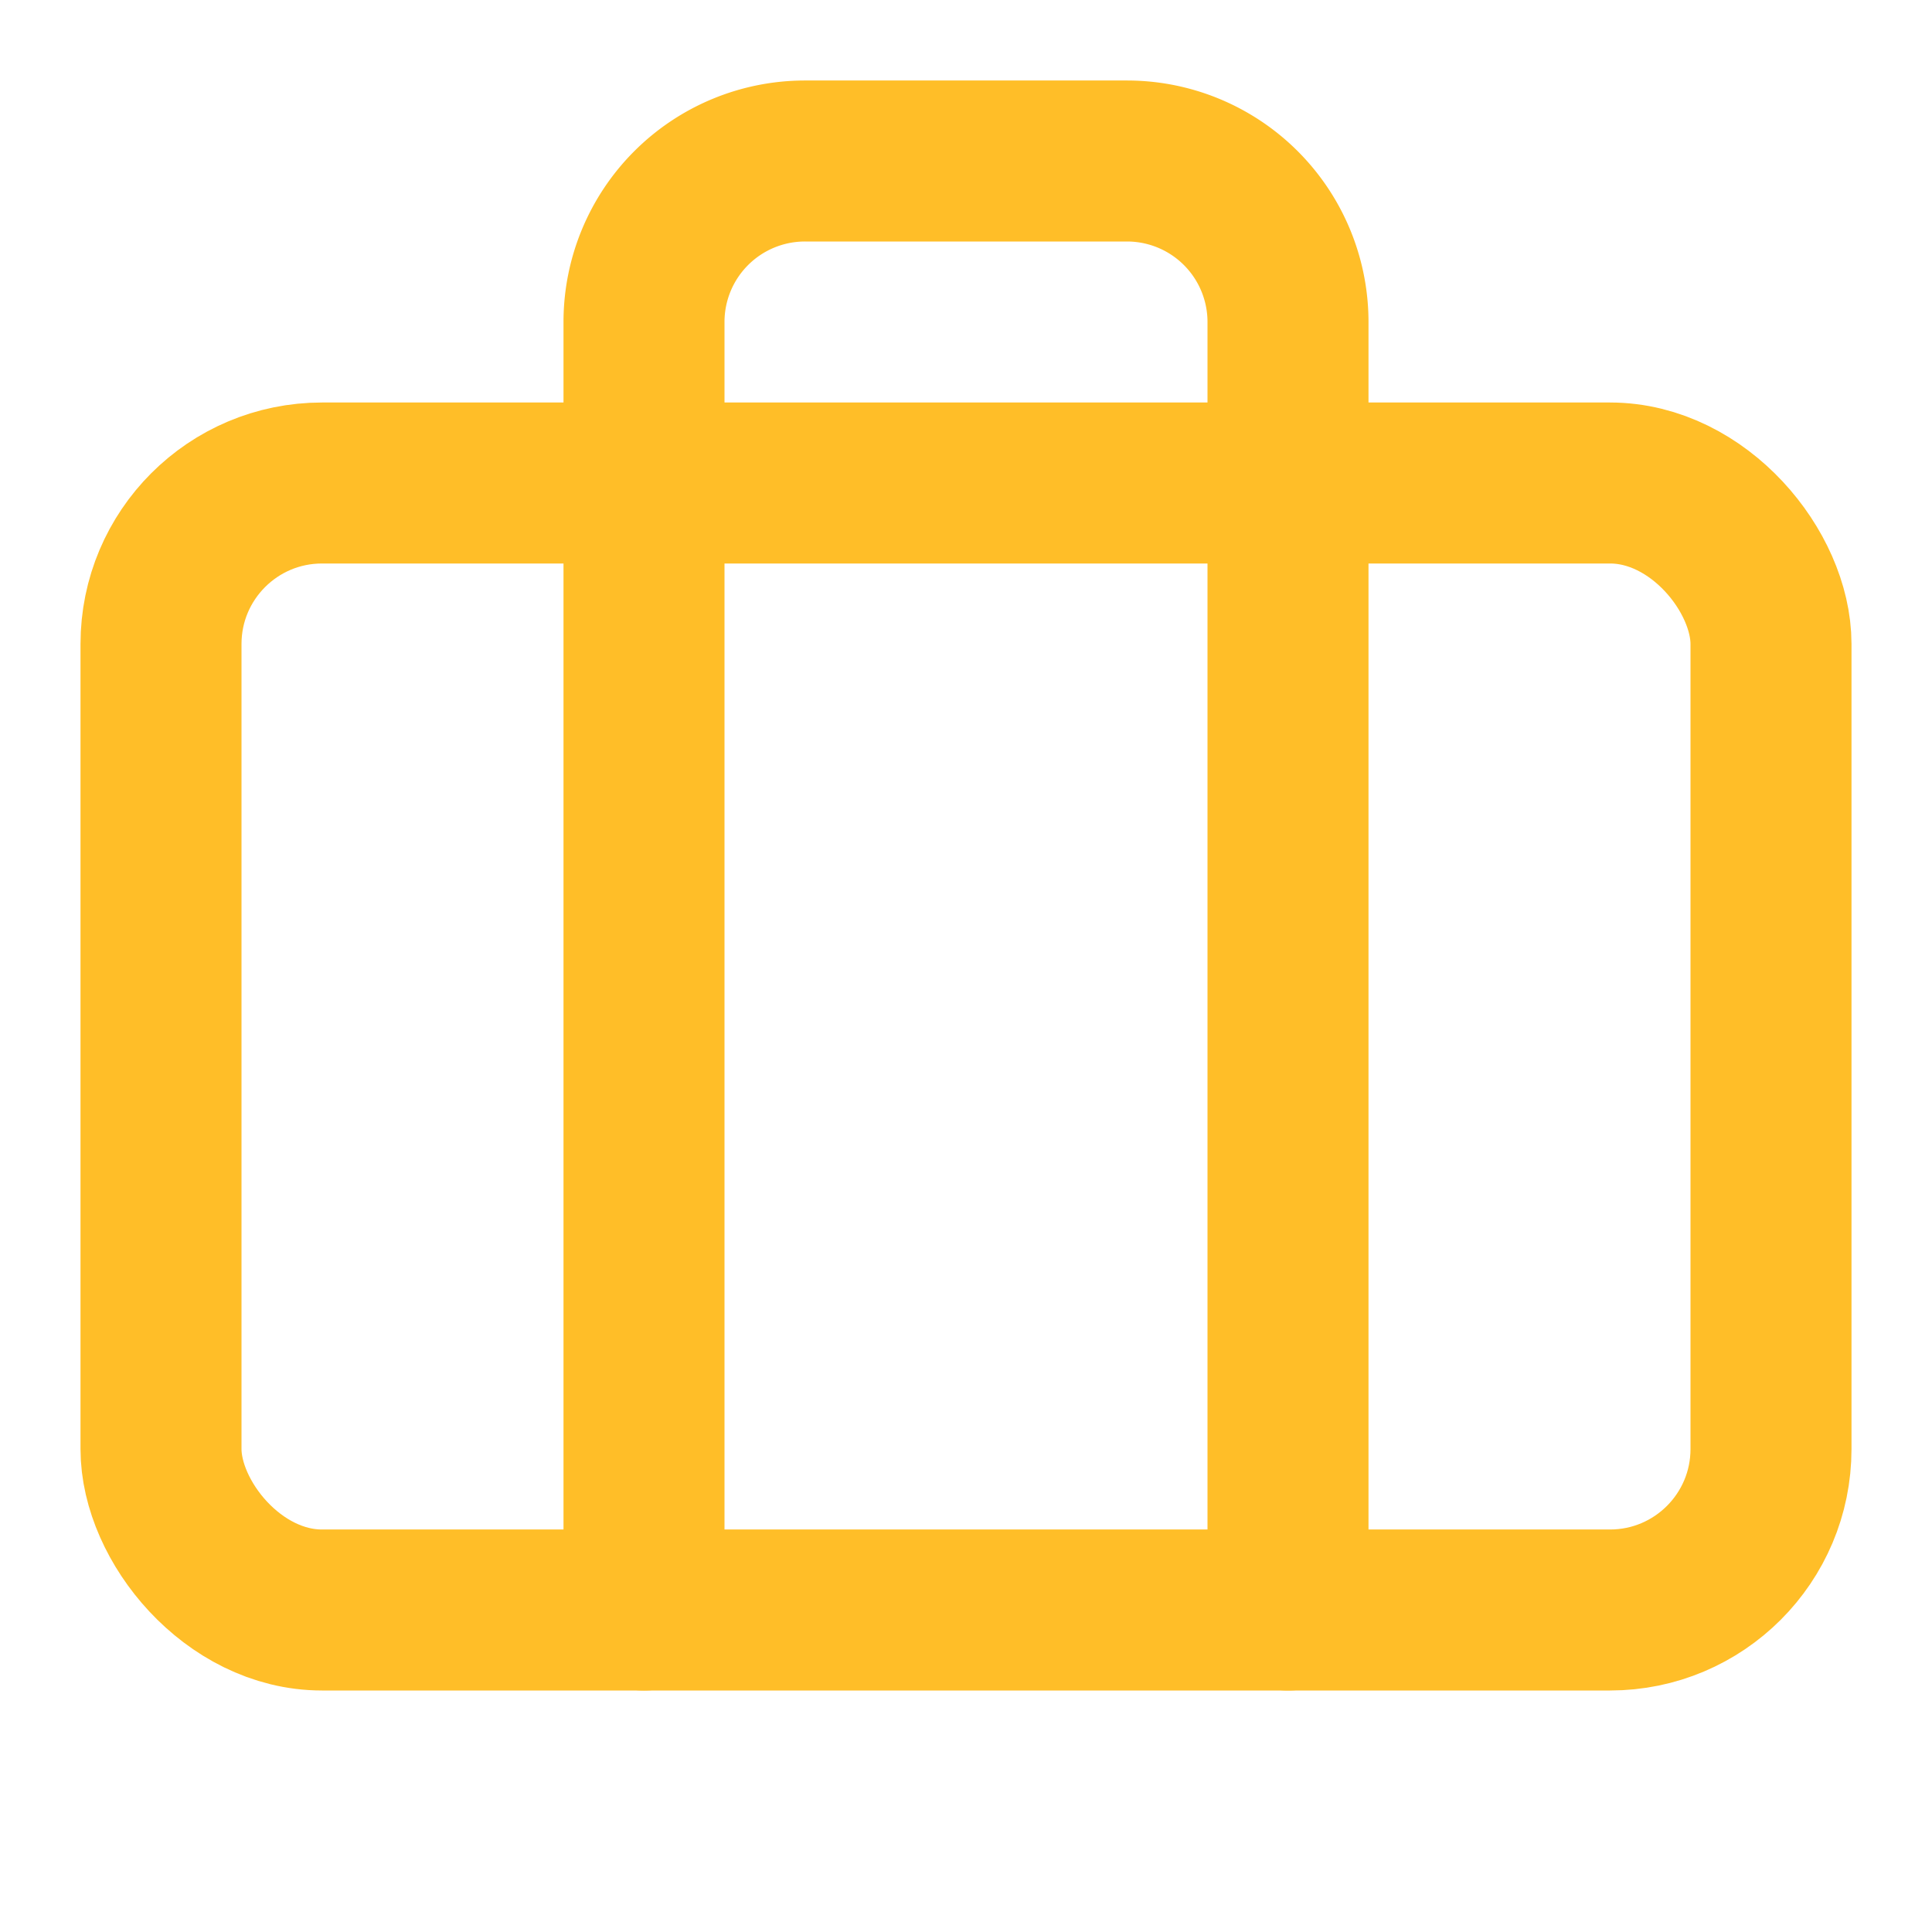 <svg xmlns="http://www.w3.org/2000/svg" width="24" height="24" viewBox="0 0 24 24" fill="none" stroke="#FFBE28" stroke-width="2" stroke-linecap="round" stroke-linejoin="round" class="lucide lucide-briefcase">
<path d="M16 20V4a2 2 0 0 0-2-2h-4a2 2 0 0 0-2 2v16"/>
<rect width="20" height="14" x="2" y="6" rx="2"/>
</svg>
